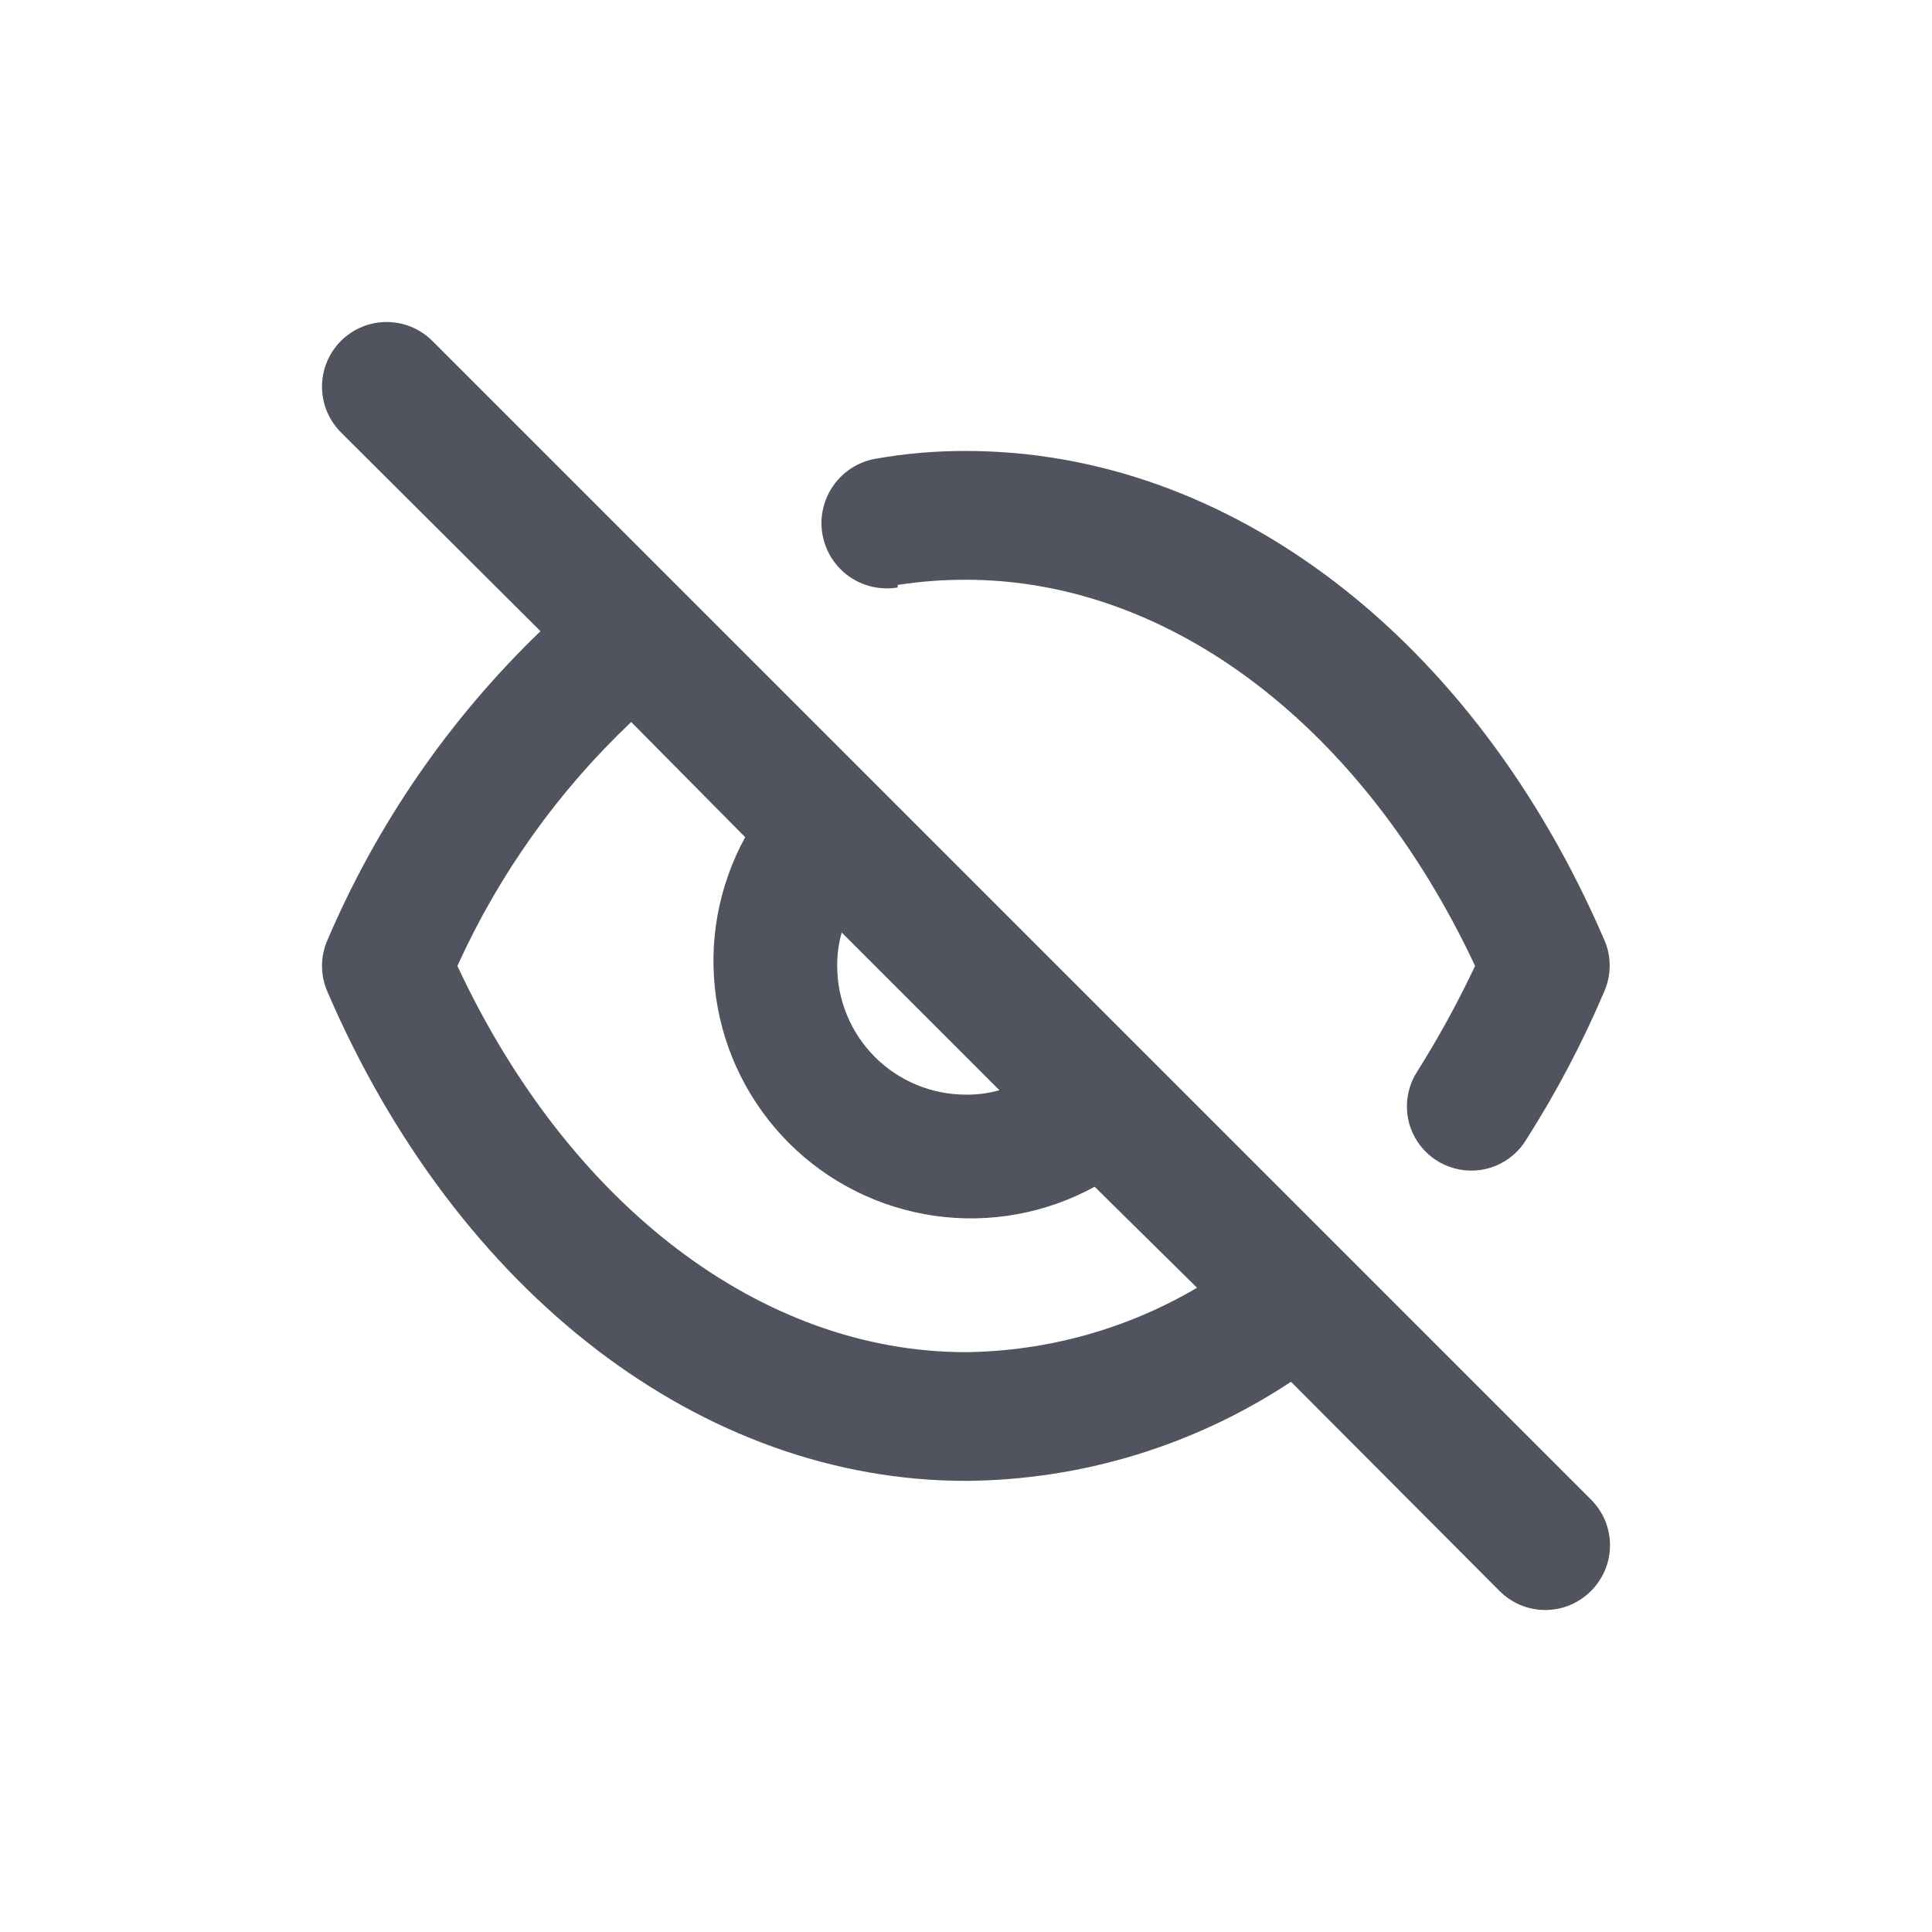 <svg width="24" height="24" viewBox="0 0 24 24" fill="none" xmlns="http://www.w3.org/2000/svg">
<path d="M11.152 7.266C11.432 7.223 11.716 7.201 11.999 7.202C14.542 7.202 16.933 9.033 18.324 11.999C18.111 12.451 17.871 12.889 17.605 13.311C17.52 13.442 17.476 13.595 17.477 13.751C17.478 13.925 17.537 14.094 17.644 14.232C17.751 14.37 17.9 14.469 18.069 14.514C18.237 14.56 18.416 14.549 18.578 14.483C18.739 14.417 18.875 14.3 18.964 14.15C19.336 13.565 19.66 12.95 19.931 12.311C19.974 12.211 19.996 12.104 19.996 11.995C19.996 11.887 19.974 11.779 19.931 11.68C18.316 7.929 15.278 5.602 11.999 5.602C11.624 5.601 11.249 5.633 10.88 5.698C10.775 5.716 10.674 5.755 10.584 5.811C10.494 5.868 10.416 5.942 10.354 6.029C10.293 6.116 10.249 6.214 10.225 6.318C10.201 6.421 10.198 6.529 10.216 6.634C10.234 6.739 10.272 6.839 10.329 6.93C10.386 7.02 10.46 7.098 10.546 7.16C10.633 7.221 10.732 7.265 10.835 7.289C10.939 7.312 11.047 7.315 11.152 7.298V7.266ZM5.371 4.235C5.296 4.161 5.208 4.101 5.11 4.061C5.013 4.021 4.908 4 4.803 4C4.697 4 4.593 4.021 4.496 4.061C4.398 4.101 4.31 4.161 4.235 4.235C4.085 4.386 4 4.59 4 4.803C4 5.016 4.085 5.22 4.235 5.371L6.714 7.841C5.583 8.93 4.683 10.235 4.067 11.68C4.023 11.78 4 11.889 4 11.999C4 12.109 4.023 12.218 4.067 12.319C5.682 16.069 8.721 18.396 11.999 18.396C13.436 18.386 14.839 17.958 16.037 17.165L18.628 19.764C18.702 19.838 18.791 19.898 18.888 19.939C18.986 19.979 19.09 20 19.196 20C19.301 20 19.406 19.979 19.503 19.939C19.601 19.898 19.689 19.838 19.764 19.764C19.838 19.689 19.898 19.601 19.939 19.503C19.979 19.406 20 19.301 20 19.196C20 19.09 19.979 18.986 19.939 18.888C19.898 18.791 19.838 18.702 19.764 18.628L5.371 4.235ZM10.456 11.584L12.415 13.543C12.28 13.581 12.14 13.6 11.999 13.598C11.575 13.598 11.168 13.43 10.868 13.13C10.569 12.83 10.4 12.424 10.4 11.999C10.399 11.859 10.417 11.719 10.456 11.584ZM11.999 16.797C9.457 16.797 7.066 14.966 5.682 11.999C6.199 10.859 6.932 9.83 7.841 8.969L9.257 10.4C8.924 11.007 8.797 11.705 8.895 12.39C8.993 13.075 9.311 13.709 9.8 14.199C10.289 14.688 10.924 15.005 11.609 15.103C12.294 15.201 12.992 15.074 13.598 14.742L14.87 15.997C13.999 16.51 13.01 16.785 11.999 16.797Z" fill="#51545F"/>
</svg>
